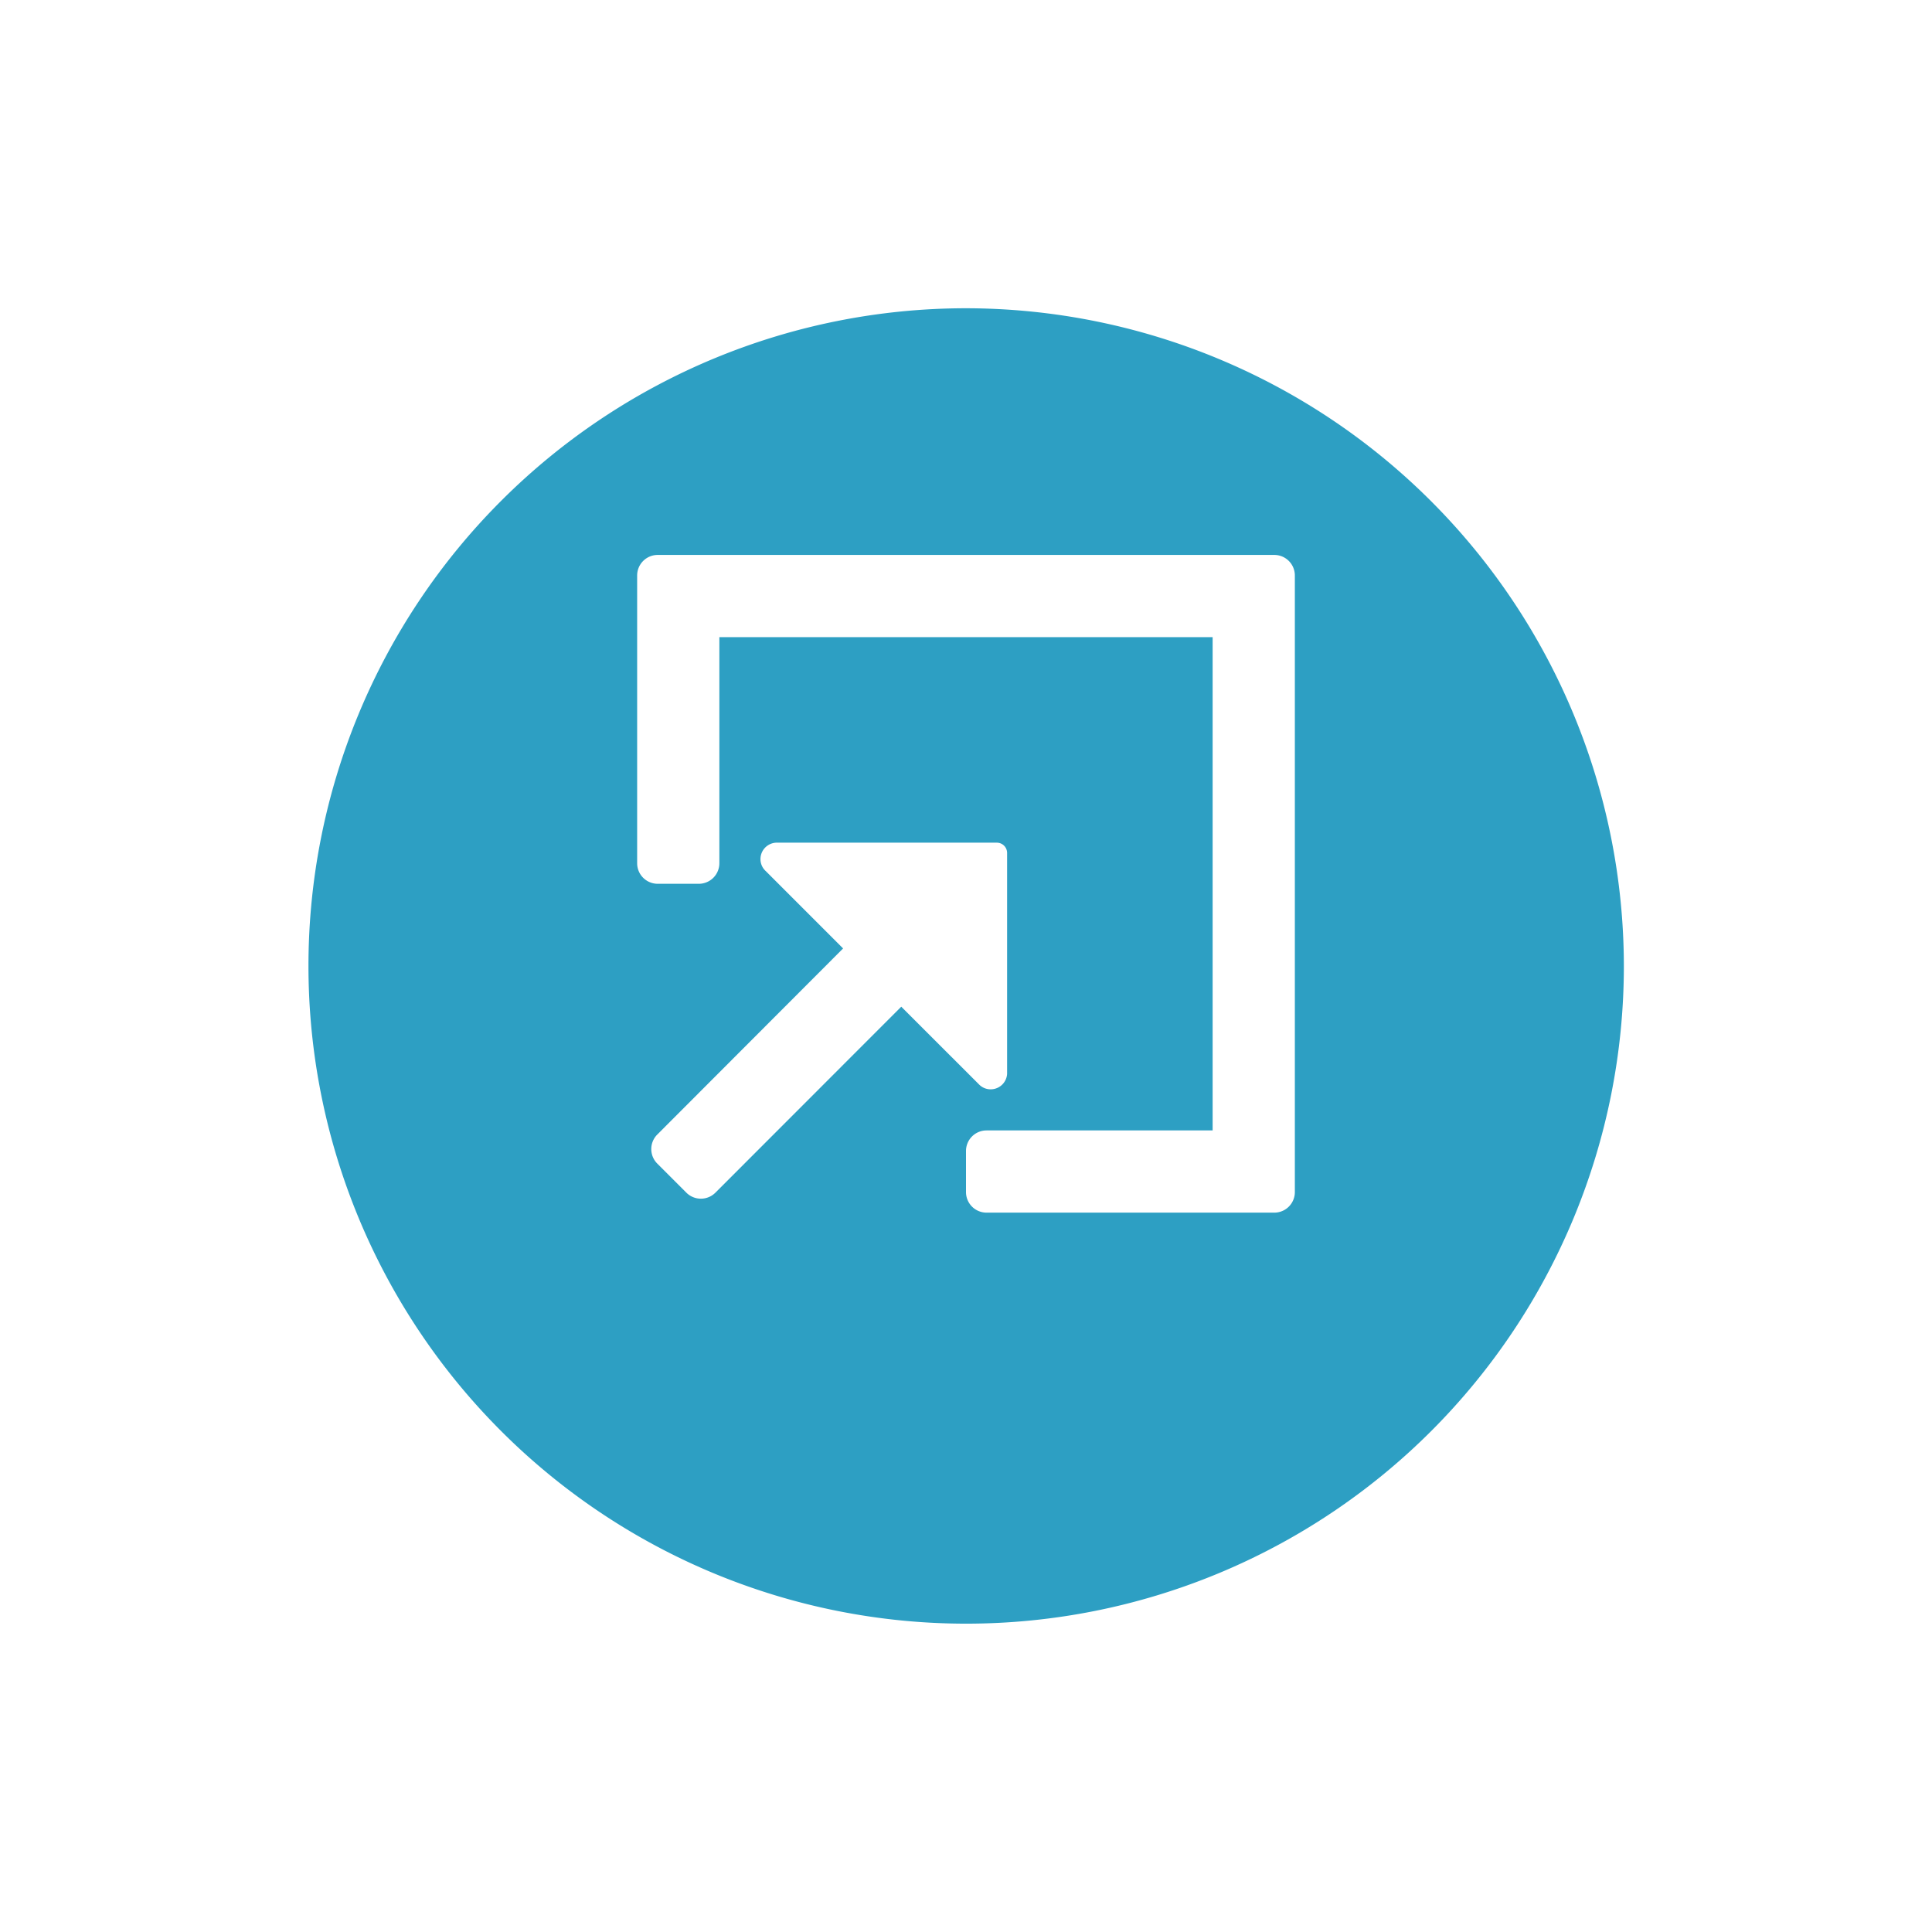 <svg xmlns="http://www.w3.org/2000/svg" xmlns:xlink="http://www.w3.org/1999/xlink" width="47" height="47" viewBox="0 0 47 47"><defs><style>.a{fill:#2d9fc3;}.b,.g{fill:none;}.b{stroke:#2d9fc3;stroke-width:1.5px;}.c,.d,.e{fill:#fff;}.c{stroke:rgba(0,0,0,0);}.c,.d{opacity:0;}.d{stroke:#6e6e6e;}.f{stroke:none;}.h{filter:url(#a);}</style><filter id="a" x="0" y="0" width="47" height="47" filterUnits="userSpaceOnUse"><feOffset dy="2" input="SourceAlpha"/><feGaussianBlur stdDeviation="2.5" result="b"/><feFlood flood-opacity="0.161"/><feComposite operator="in" in2="b"/><feComposite in="SourceGraphic"/></filter></defs><g transform="translate(7.5 5.5)"><g transform="translate(-1175.705 -609)"><g transform="translate(4519 5591.295)"><g transform="translate(-3343.295 -4982.295)"><g transform="translate(0 0)"><g class="h" transform="matrix(1, 0, 0, 1, -7.5, -5.5)"><path class="a" d="M269.994,547.409a16,16,0,1,0,16,16A16.018,16.018,0,0,0,269.994,547.409Z" transform="translate(-246.49 -541.91)"/></g></g></g></g><line class="b" x2="6" y2="6" transform="translate(1194.5 616.5)"/></g><g transform="translate(7 7)"><g class="c"><rect class="f" width="18" height="18"/><rect class="g" x="0.5" y="0.5" width="17" height="17"/></g><g class="d"><rect class="f" width="18" height="18"/><rect class="g" x="0.5" y="0.5" width="17" height="17"/></g><path class="e" d="M16.5,1H1.5a.5.5,0,0,0-.5.5v7a.5.5,0,0,0,.5.5h1A.5.5,0,0,0,3,8.5V3H15V15H9.5a.5.5,0,0,0-.5.5v1a.5.5,0,0,0,.5.5h7a.5.5,0,0,0,.5-.5V1.5A.5.5,0,0,0,16.5,1Z"/><path class="e" d="M9.318,13.882A.391.391,0,0,0,9.6,14a.4.4,0,0,0,.4-.377V8.25A.25.25,0,0,0,9.75,8H4.377A.4.4,0,0,0,4,8.4a.392.392,0,0,0,.117.28L6.01,10.573,1.49,15.1a.5.5,0,0,0,0,.707h0l.707.707a.5.5,0,0,0,.707,0L7.425,11.99Z"/></g></g></svg>